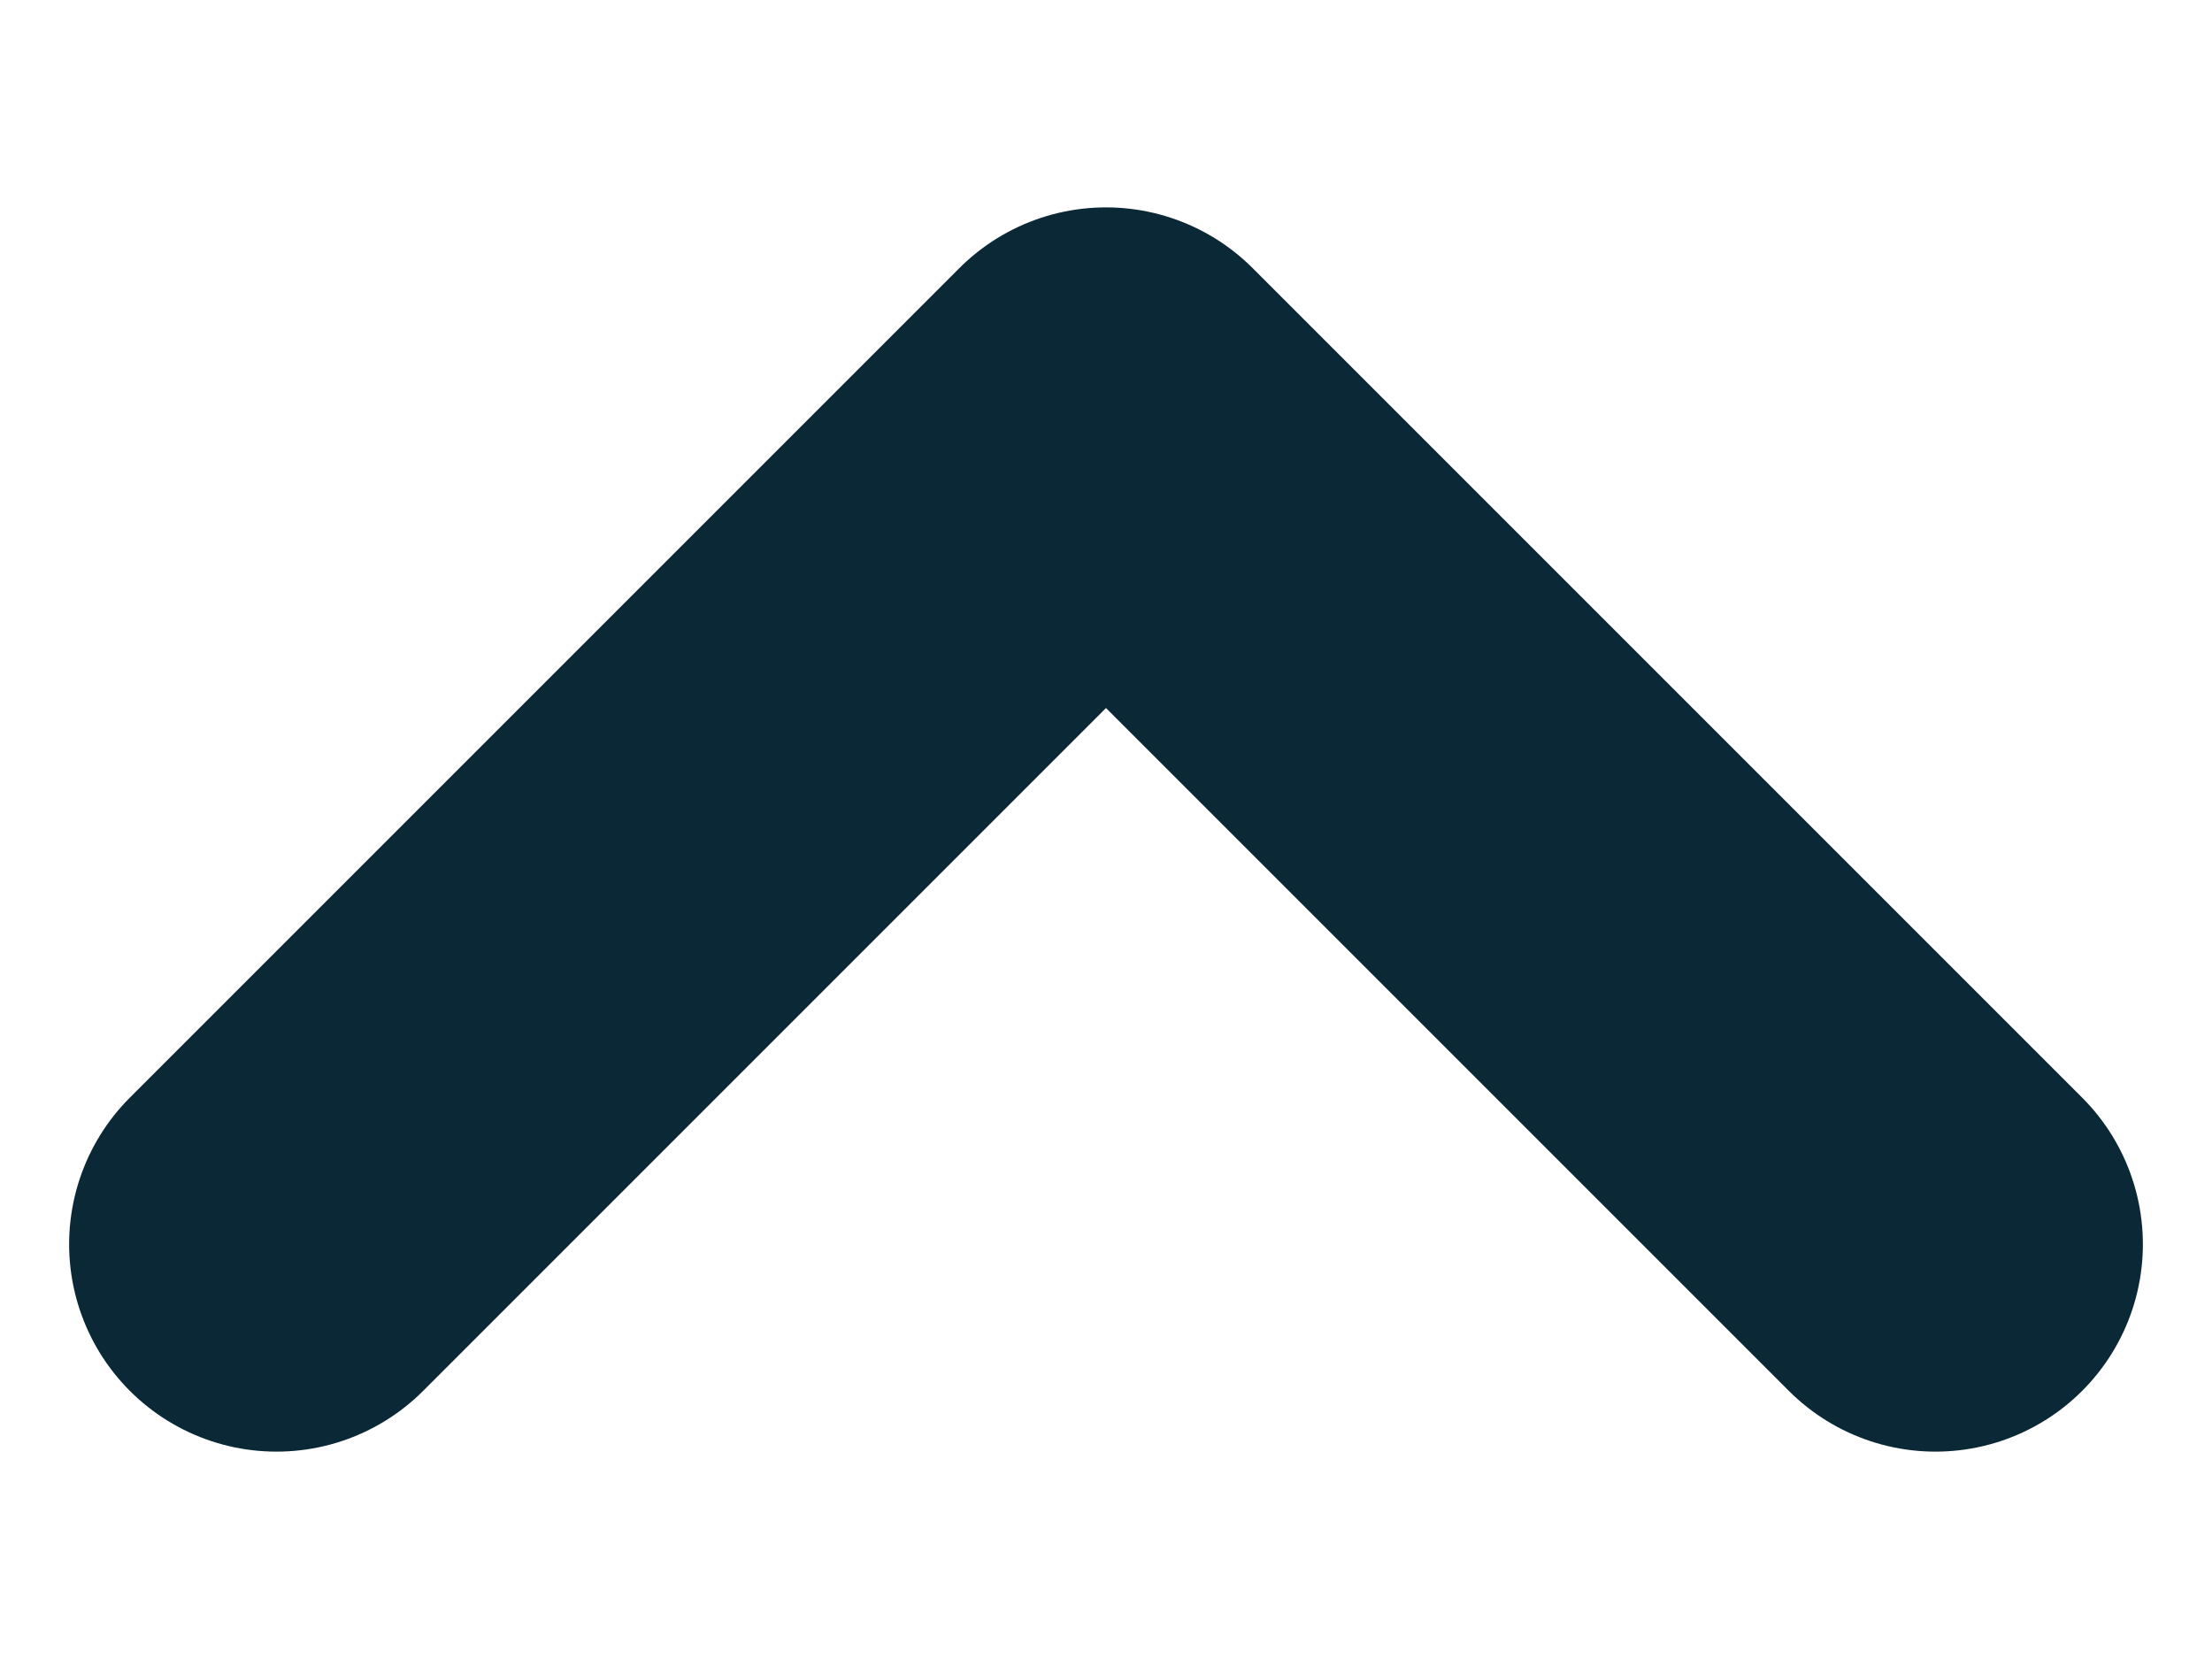 <svg width="8" height="6" viewBox="0 0 8 6" fill="none" xmlns="http://www.w3.org/2000/svg">
<path d="M1 4.5L4 1.5L7 4.5" stroke="#0B2836" stroke-width="1.5" stroke-linecap="round" stroke-linejoin="round"/>
</svg>